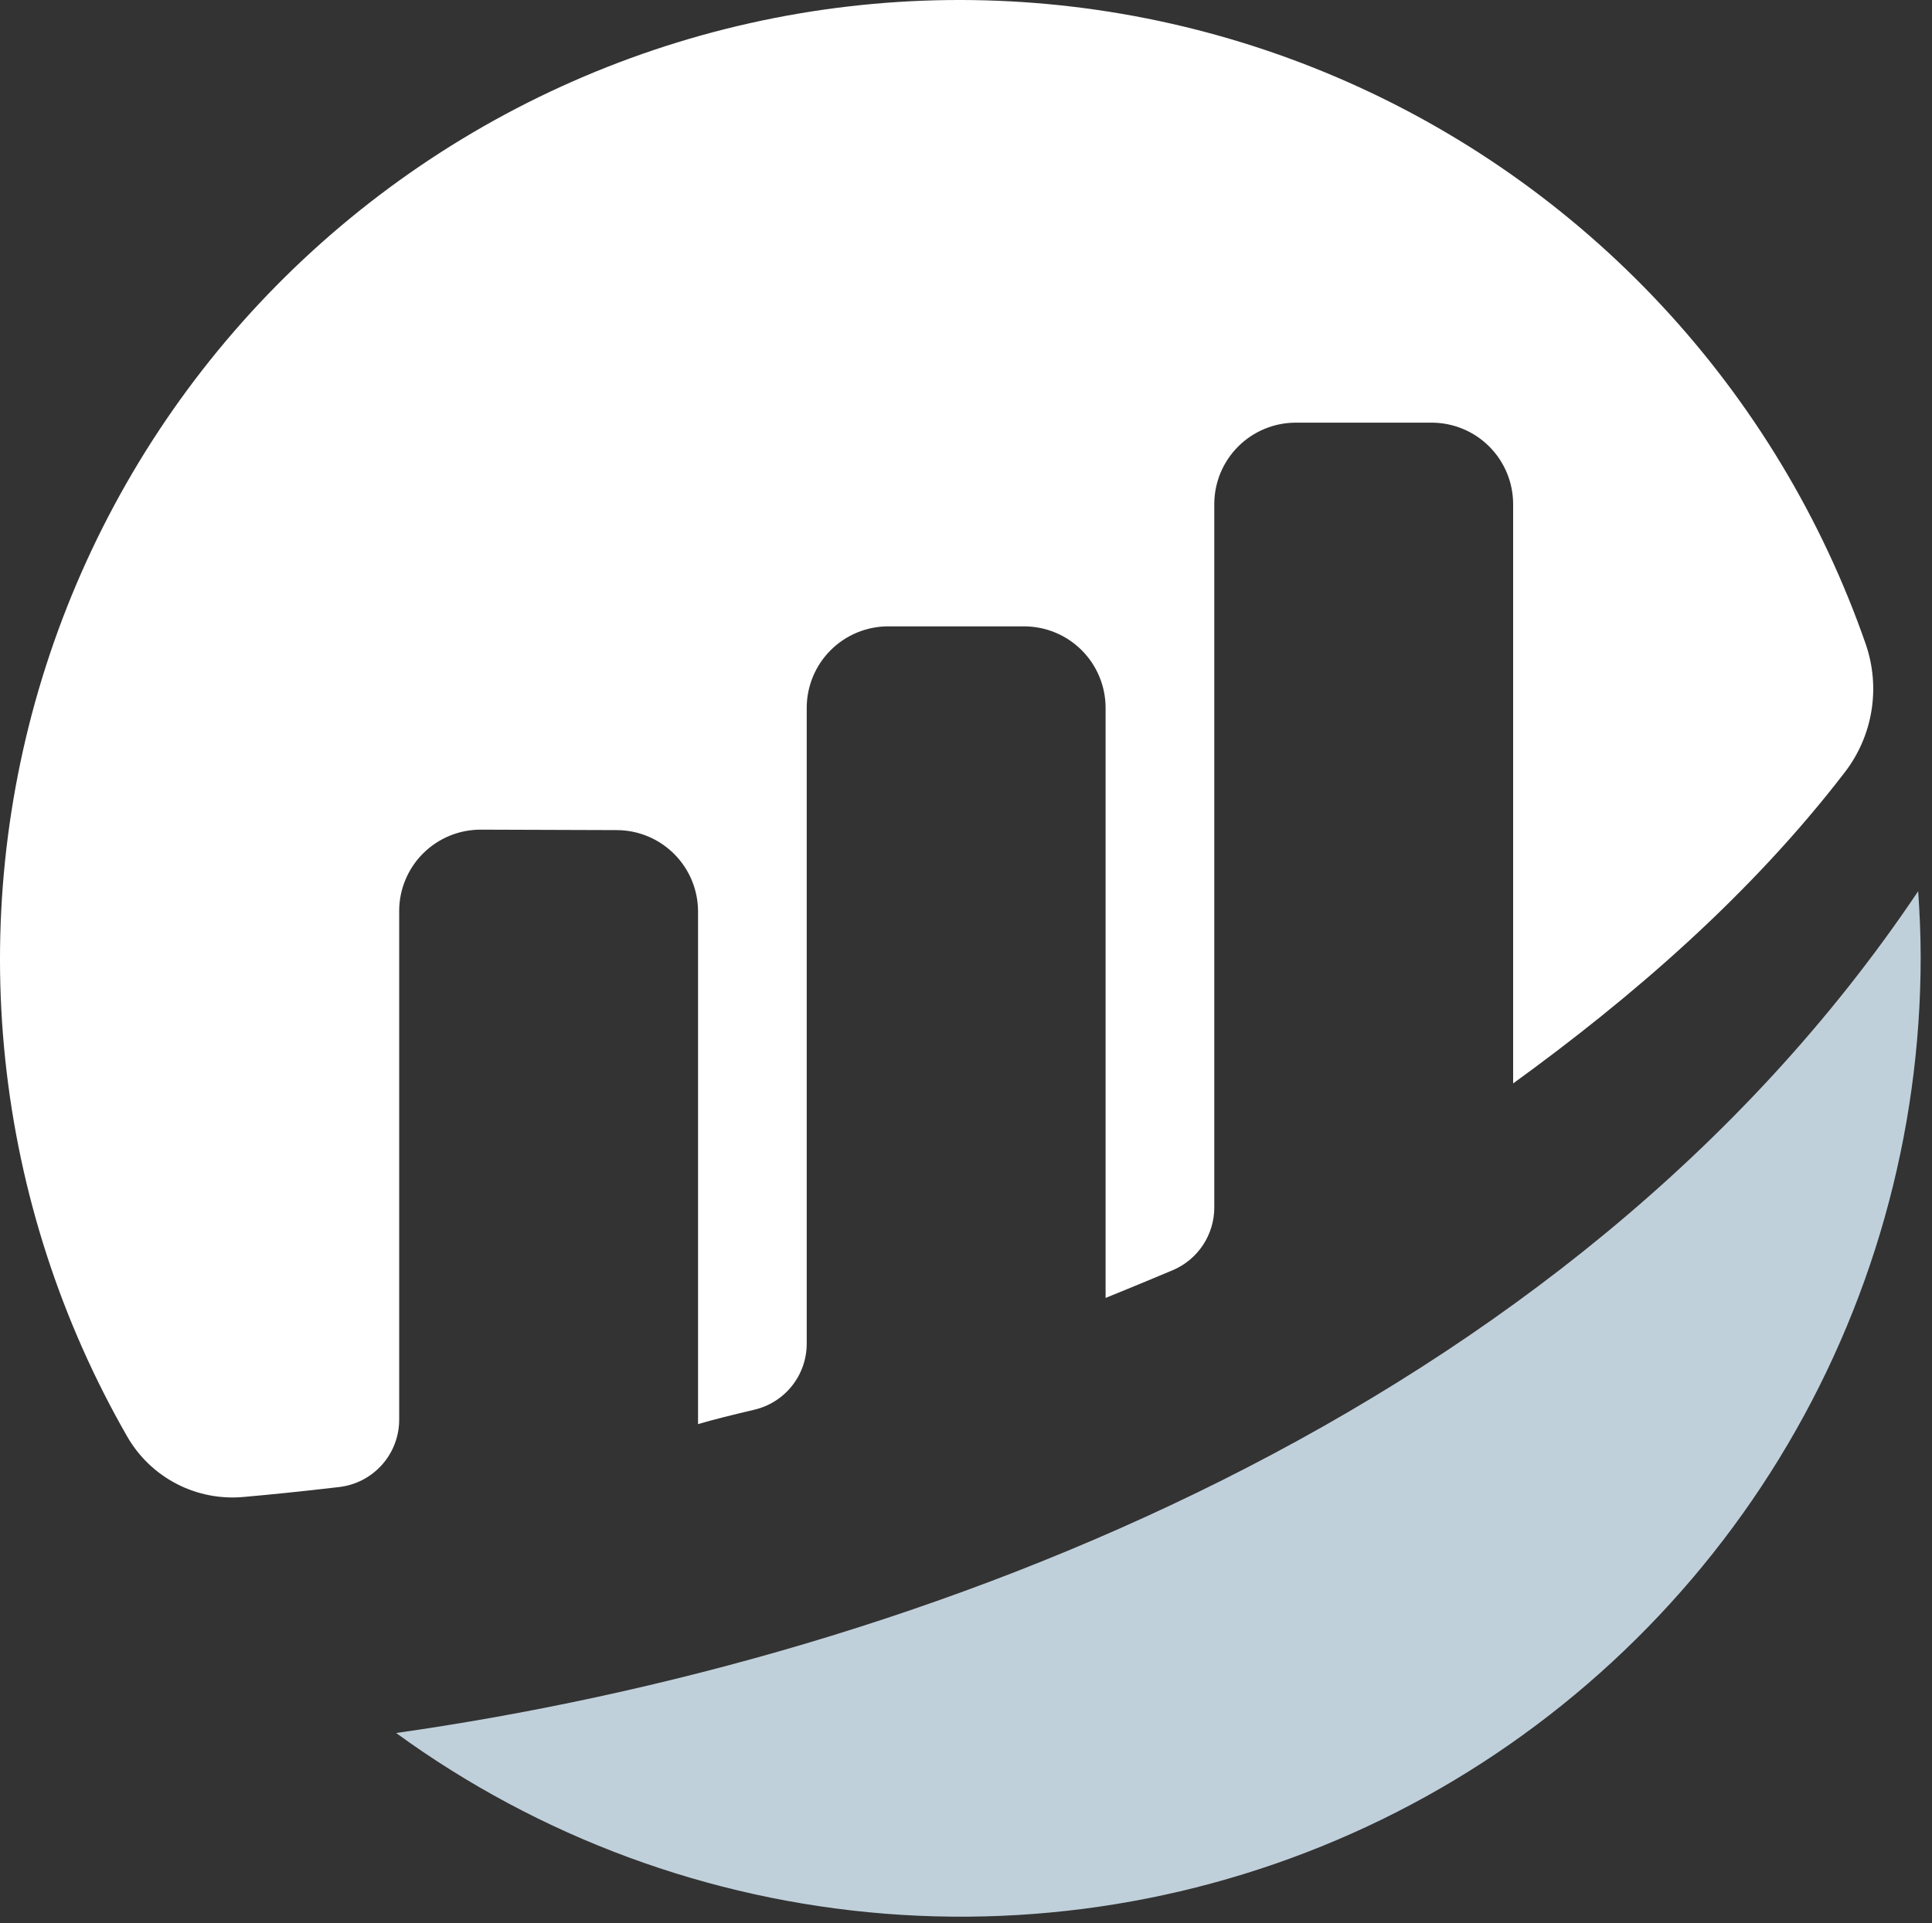 <svg xmlns="http://www.w3.org/2000/svg" fill="none" viewBox="0 0 154.182 153.533" style="max-height: 500px" width="154.182" height="153.533">
<rect x="0" y="0" width="154.182" height="153.533" fill="#333333" stroke="none"/>
<path fill="#E1E1E1" d="M176 142.239V109.267H188.222C190.725 109.267 192.826 109.739 194.524 110.684C196.232 111.628 197.521 112.927 198.391 114.58C199.271 116.222 199.711 118.09 199.711 120.182C199.711 122.297 199.271 124.175 198.391 125.817C197.51 127.459 196.21 128.753 194.492 129.697C192.773 130.631 190.656 131.098 188.142 131.098H180.042V126.188H187.346C188.811 126.188 190.009 125.93 190.943 125.415C191.877 124.9 192.566 124.191 193.012 123.29C193.468 122.388 193.696 121.352 193.696 120.182C193.696 119.013 193.468 117.982 193.012 117.091C192.566 116.201 191.871 115.508 190.927 115.015C189.993 114.51 188.789 114.258 187.315 114.258H181.904V142.239H176Z"/>
<path fill="#E1E1E1" d="M203.241 142.239V117.51H208.826V121.631H209.081C209.526 120.204 210.29 119.104 211.372 118.331C212.465 117.548 213.712 117.156 215.112 117.156C215.43 117.156 215.786 117.172 216.178 117.204C216.582 117.226 216.916 117.263 217.181 117.317V122.678C216.937 122.592 216.55 122.517 216.019 122.452C215.499 122.377 214.995 122.34 214.507 122.34C213.457 122.34 212.513 122.571 211.675 123.032C210.847 123.483 210.195 124.111 209.717 124.916C209.24 125.721 209.001 126.649 209.001 127.701V142.239H203.241Z"/>
<path fill="#E1E1E1" d="M229.319 142.722C226.932 142.722 224.864 142.19 223.113 141.128C221.363 140.065 220.005 138.579 219.039 136.668C218.084 134.758 217.607 132.525 217.607 129.971C217.607 127.416 218.084 125.179 219.039 123.257C220.005 121.336 221.363 119.844 223.113 118.782C224.864 117.719 226.932 117.188 229.319 117.188C231.706 117.188 233.775 117.719 235.526 118.782C237.276 119.844 238.629 121.336 239.584 123.257C240.549 125.179 241.032 127.416 241.032 129.971C241.032 132.525 240.549 134.758 239.584 136.668C238.629 138.579 237.276 140.065 235.526 141.128C233.775 142.19 231.706 142.722 229.319 142.722ZM229.351 138.053C230.646 138.053 231.728 137.693 232.598 136.974C233.468 136.244 234.115 135.268 234.539 134.044C234.974 132.82 235.192 131.457 235.192 129.955C235.192 128.441 234.974 127.073 234.539 125.849C234.115 124.615 233.468 123.633 232.598 122.903C231.728 122.173 230.646 121.808 229.351 121.808C228.025 121.808 226.922 122.173 226.041 122.903C225.171 123.633 224.519 124.615 224.084 125.849C223.659 127.073 223.447 128.441 223.447 129.955C223.447 131.457 223.659 132.82 224.084 134.044C224.519 135.268 225.171 136.244 226.041 136.974C226.922 137.693 228.025 138.053 229.351 138.053Z"/>
<path fill="#E1E1E1" d="M253.648 142.673C251.727 142.673 250.009 142.174 248.492 141.176C246.975 140.178 245.776 138.729 244.895 136.829C244.015 134.929 243.574 132.622 243.574 129.906C243.574 127.159 244.02 124.841 244.911 122.952C245.813 121.052 247.028 119.619 248.555 118.653C250.083 117.676 251.786 117.188 253.664 117.188C255.096 117.188 256.273 117.435 257.196 117.929C258.119 118.412 258.852 118.996 259.393 119.683C259.934 120.36 260.353 120.998 260.65 121.599H260.888V109.267H266.665V142.239H261V138.343H260.65C260.353 138.944 259.923 139.582 259.361 140.258C258.798 140.924 258.056 141.493 257.133 141.965C256.21 142.437 255.048 142.673 253.648 142.673ZM255.255 137.892C256.475 137.892 257.515 137.559 258.374 136.894C259.233 136.217 259.886 135.278 260.331 134.076C260.777 132.874 261 131.473 261 129.874C261 128.275 260.777 126.885 260.331 125.705C259.897 124.524 259.249 123.606 258.39 122.952C257.541 122.297 256.496 121.969 255.255 121.969C253.971 121.969 252.9 122.308 252.04 122.984C251.181 123.66 250.534 124.594 250.099 125.785C249.664 126.976 249.447 128.339 249.447 129.874C249.447 131.42 249.664 132.799 250.099 134.012C250.545 135.214 251.197 136.164 252.056 136.861C252.926 137.548 253.993 137.892 255.255 137.892Z"/>
<path fill="#E1E1E1" d="M287.039 131.838V117.51H292.8V142.239H287.214V137.843H286.959C286.408 139.228 285.501 140.36 284.238 141.24C282.986 142.121 281.443 142.561 279.607 142.561C278.005 142.561 276.589 142.201 275.358 141.482C274.138 140.752 273.183 139.695 272.494 138.31C271.804 136.915 271.459 135.23 271.459 133.255V117.51H277.22V132.354C277.22 133.921 277.645 135.166 278.493 136.089C279.342 137.012 280.456 137.473 281.835 137.473C282.684 137.473 283.506 137.264 284.302 136.845C285.097 136.427 285.75 135.804 286.259 134.978C286.779 134.141 287.039 133.094 287.039 131.838Z"/>
<path fill="#E1E1E1" d="M308.041 142.722C305.601 142.722 303.506 142.18 301.755 141.096C300.016 140.012 298.673 138.514 297.729 136.604C296.796 134.683 296.329 132.472 296.329 129.971C296.329 127.459 296.806 125.243 297.761 123.322C298.716 121.39 300.063 119.887 301.803 118.814C303.554 117.73 305.622 117.188 308.009 117.188C309.993 117.188 311.749 117.558 313.277 118.299C314.815 119.029 316.041 120.064 316.953 121.406C317.865 122.737 318.385 124.293 318.513 126.075H313.006C312.784 124.883 312.253 123.891 311.415 123.096C310.588 122.291 309.479 121.889 308.089 121.889C306.911 121.889 305.877 122.211 304.986 122.855C304.095 123.488 303.4 124.4 302.901 125.592C302.413 126.783 302.169 128.211 302.169 129.874C302.169 131.559 302.413 133.008 302.901 134.221C303.389 135.423 304.074 136.352 304.954 137.006C305.845 137.65 306.89 137.972 308.089 137.972C308.938 137.972 309.696 137.811 310.365 137.489C311.044 137.157 311.611 136.679 312.067 136.056C312.524 135.434 312.837 134.677 313.006 133.786H318.513C318.375 135.536 317.865 137.087 316.985 138.439C316.104 139.781 314.905 140.833 313.388 141.595C311.871 142.346 310.089 142.722 308.041 142.722Z"/>
<path fill="#E1E1E1" d="M334.104 117.51V122.018H320.052V117.51H334.104ZM323.522 111.585H329.282V134.801C329.282 135.584 329.399 136.185 329.633 136.604C329.877 137.012 330.195 137.291 330.587 137.441C330.98 137.591 331.415 137.666 331.892 137.666C332.253 137.666 332.582 137.64 332.879 137.586C333.187 137.532 333.42 137.484 333.579 137.441L334.55 141.997C334.242 142.104 333.802 142.222 333.229 142.351C332.667 142.48 331.977 142.555 331.16 142.577C329.717 142.62 328.418 142.4 327.261 141.917C326.105 141.423 325.187 140.661 324.508 139.63C323.84 138.6 323.511 137.312 323.522 135.767V111.585Z"/>
<path fill="#E1E1E1" d="M358.011 142.722C355.624 142.722 353.555 142.19 351.805 141.128C350.054 140.065 348.696 138.579 347.731 136.668C346.776 134.758 346.299 132.525 346.299 129.971C346.299 127.416 346.776 125.179 347.731 123.257C348.696 121.336 350.054 119.844 351.805 118.782C353.555 117.719 355.624 117.188 358.011 117.188C360.398 117.188 362.467 117.719 364.218 118.782C365.968 119.844 367.321 121.336 368.276 123.257C369.241 125.179 369.724 127.416 369.724 129.971C369.724 132.525 369.241 134.758 368.276 136.668C367.321 138.579 365.968 140.065 364.218 141.128C362.467 142.19 360.398 142.722 358.011 142.722ZM358.043 138.053C359.337 138.053 360.419 137.693 361.289 136.974C362.159 136.244 362.807 135.268 363.231 134.044C363.666 132.82 363.883 131.457 363.883 129.955C363.883 128.441 363.666 127.073 363.231 125.849C362.807 124.615 362.159 123.633 361.289 122.903C360.419 122.173 359.337 121.808 358.043 121.808C356.717 121.808 355.614 122.173 354.733 122.903C353.863 123.633 353.211 124.615 352.776 125.849C352.351 127.073 352.139 128.441 352.139 129.955C352.139 131.457 352.351 132.82 352.776 134.044C353.211 135.268 353.863 136.244 354.733 136.974C355.614 137.693 356.717 138.053 358.043 138.053Z"/>
<path fill="#E1E1E1" d="M385.65 117.51V122.018H371.2V117.51H385.65ZM374.812 142.239V115.176C374.812 113.512 375.152 112.127 375.831 111.022C376.52 109.916 377.443 109.09 378.6 108.543C379.756 107.995 381.04 107.722 382.451 107.722C383.448 107.722 384.334 107.802 385.109 107.963C385.883 108.124 386.456 108.269 386.827 108.398L385.681 112.906C385.437 112.83 385.13 112.755 384.758 112.68C384.387 112.594 383.973 112.551 383.517 112.551C382.446 112.551 381.687 112.814 381.241 113.34C380.807 113.855 380.589 114.596 380.589 115.562V142.239H374.812Z"/>
<path fill="#E1E1E1" d="M398.095 142.239V109.267H420.819V115.739H405.972V122.501H419.658V128.989H405.972V135.767H420.819V142.239H398.095Z"/>
<path fill="#E1E1E1" d="M438.205 117.51V123.306H422.785V117.51H438.205ZM426.016 111.585H433.797V134.463C433.797 134.946 433.872 135.337 434.02 135.638C434.179 135.928 434.407 136.137 434.704 136.266C435.001 136.384 435.357 136.443 435.771 136.443C436.068 136.443 436.381 136.416 436.71 136.362C437.049 136.298 437.304 136.244 437.473 136.201L438.651 141.884C438.28 141.992 437.755 142.126 437.076 142.287C436.407 142.448 435.606 142.55 434.673 142.593C432.848 142.679 431.283 142.464 429.978 141.949C428.684 141.423 427.692 140.607 427.002 139.502C426.323 138.396 425.994 137.006 426.016 135.332V111.585Z"/>
<path fill="#E1E1E1" d="M449.138 128.136V142.239H441.357V109.267H448.884V122.05H449.154C449.706 120.526 450.608 119.335 451.86 118.476C453.122 117.617 454.666 117.188 456.491 117.188C458.209 117.188 459.705 117.574 460.978 118.347C462.251 119.109 463.238 120.188 463.938 121.583C464.649 122.978 464.999 124.61 464.988 126.477V142.239H457.207V128.023C457.217 126.649 456.878 125.576 456.188 124.803C455.499 124.03 454.528 123.644 453.276 123.644C452.459 123.644 451.738 123.826 451.112 124.191C450.496 124.545 450.014 125.055 449.664 125.721C449.324 126.386 449.149 127.191 449.138 128.136Z"/>
<path fill="#E1E1E1" d="M479.928 142.705C477.371 142.705 475.164 142.196 473.308 141.176C471.462 140.146 470.04 138.681 469.043 136.781C468.056 134.87 467.563 132.6 467.563 129.971C467.563 127.416 468.061 125.184 469.059 123.274C470.056 121.352 471.462 119.86 473.276 118.798C475.09 117.725 477.228 117.188 479.689 117.188C481.429 117.188 483.02 117.462 484.463 118.009C485.906 118.556 487.153 119.367 488.203 120.44C489.253 121.513 490.07 122.839 490.654 124.417C491.237 125.984 491.529 127.781 491.529 129.81V131.774H470.284V127.202H484.288C484.277 126.365 484.081 125.619 483.699 124.964C483.317 124.309 482.792 123.799 482.124 123.435C481.466 123.059 480.708 122.871 479.848 122.871C478.978 122.871 478.198 123.07 477.509 123.467C476.819 123.853 476.273 124.384 475.87 125.061C475.467 125.726 475.254 126.483 475.233 127.331V131.983C475.233 132.992 475.429 133.878 475.822 134.64C476.215 135.391 476.772 135.976 477.493 136.395C478.214 136.813 479.074 137.022 480.071 137.022C480.761 137.022 481.387 136.926 481.949 136.733C482.511 136.539 482.994 136.255 483.397 135.879C483.8 135.504 484.102 135.042 484.304 134.495L491.449 134.704C491.152 136.325 490.5 137.736 489.492 138.938C488.495 140.13 487.184 141.058 485.561 141.723C483.938 142.378 482.06 142.705 479.928 142.705Z"/>
<path fill="#E1E1E1" d="M494.159 142.239V117.51H501.718V122.018H501.973C502.418 120.386 503.145 119.174 504.153 118.379C505.161 117.574 506.333 117.172 507.67 117.172C508.03 117.172 508.402 117.199 508.784 117.252C509.165 117.295 509.521 117.365 509.85 117.462V124.304C509.478 124.175 508.99 124.073 508.386 123.998C507.792 123.923 507.261 123.885 506.794 123.885C505.871 123.885 505.039 124.095 504.296 124.513C503.564 124.921 502.986 125.495 502.561 126.236C502.148 126.966 501.941 127.824 501.941 128.812V142.239H494.159Z"/>
<path fill="#E1E1E1" d="M533.016 125.061L525.871 125.254C525.797 124.739 525.595 124.282 525.266 123.885C524.938 123.477 524.508 123.161 523.977 122.935C523.458 122.699 522.853 122.581 522.163 122.581C521.262 122.581 520.492 122.764 519.856 123.129C519.23 123.494 518.922 123.987 518.933 124.61C518.922 125.093 519.113 125.511 519.506 125.866C519.909 126.22 520.625 126.504 521.654 126.719L526.365 127.62C528.805 128.093 530.619 128.876 531.807 129.971C533.006 131.066 533.611 132.515 533.621 134.318C533.611 136.013 533.112 137.489 532.125 138.745C531.149 140.001 529.812 140.977 528.115 141.675C526.418 142.362 524.476 142.705 522.291 142.705C518.8 142.705 516.047 141.981 514.031 140.532C512.026 139.072 510.88 137.119 510.594 134.672L518.28 134.479C518.45 135.38 518.89 136.067 519.601 136.539C520.312 137.012 521.219 137.248 522.322 137.248C523.32 137.248 524.131 137.06 524.757 136.684C525.383 136.309 525.701 135.81 525.712 135.187C525.701 134.629 525.457 134.184 524.98 133.851C524.503 133.507 523.755 133.239 522.736 133.046L518.471 132.225C516.021 131.774 514.196 130.942 512.997 129.729C511.798 128.506 511.204 126.95 511.215 125.061C511.204 123.408 511.639 121.996 512.52 120.826C513.4 119.646 514.652 118.744 516.275 118.122C517.898 117.499 519.813 117.188 522.02 117.188C525.33 117.188 527.94 117.891 529.85 119.297C531.759 120.692 532.815 122.613 533.016 125.061Z"/>
<path fill="#E1E1E1" d="M547.518 142.705C544.94 142.705 542.728 142.169 540.882 141.096C539.047 140.022 537.636 138.53 536.649 136.62C535.662 134.699 535.169 132.477 535.169 129.955C535.169 127.422 535.662 125.2 536.649 123.29C537.646 121.368 539.063 119.871 540.898 118.798C542.744 117.725 544.945 117.188 547.502 117.188C549.762 117.188 551.73 117.601 553.406 118.428C555.093 119.254 556.409 120.424 557.353 121.937C558.308 123.44 558.811 125.205 558.865 127.234H551.592C551.443 125.967 551.019 124.975 550.319 124.256C549.629 123.536 548.728 123.177 547.614 123.177C546.712 123.177 545.921 123.435 545.242 123.95C544.563 124.454 544.033 125.205 543.651 126.204C543.28 127.191 543.094 128.415 543.094 129.874C543.094 131.334 543.28 132.568 543.651 133.577C544.033 134.575 544.563 135.332 545.242 135.847C545.921 136.352 546.712 136.604 547.614 136.604C548.335 136.604 548.972 136.448 549.523 136.137C550.085 135.826 550.547 135.37 550.908 134.768C551.268 134.157 551.496 133.416 551.592 132.547H558.865C558.79 134.586 558.286 136.368 557.353 137.892C556.43 139.416 555.13 140.602 553.454 141.45C551.788 142.287 549.81 142.705 547.518 142.705Z"/>
<path fill="#E1E1E1" d="M568.393 142.657C566.834 142.657 565.449 142.394 564.24 141.868C563.041 141.332 562.091 140.527 561.391 139.453C560.702 138.369 560.357 137.012 560.357 135.38C560.357 134.006 560.595 132.847 561.073 131.903C561.55 130.958 562.208 130.191 563.046 129.601C563.884 129.01 564.85 128.565 565.942 128.264C567.035 127.953 568.202 127.744 569.443 127.636C570.833 127.508 571.952 127.374 572.801 127.234C573.65 127.084 574.265 126.874 574.647 126.606C575.04 126.327 575.236 125.935 575.236 125.431V125.35C575.236 124.524 574.955 123.885 574.393 123.435C573.83 122.984 573.072 122.758 572.117 122.758C571.088 122.758 570.26 122.984 569.634 123.435C569.008 123.885 568.611 124.508 568.441 125.302L561.264 125.044C561.476 123.542 562.022 122.2 562.903 121.02C563.794 119.828 565.014 118.895 566.563 118.218C568.123 117.531 569.995 117.188 572.181 117.188C573.74 117.188 575.178 117.376 576.493 117.751C577.809 118.116 578.954 118.653 579.931 119.361C580.907 120.059 581.66 120.918 582.19 121.937C582.731 122.957 583.002 124.121 583.002 125.431V142.239H575.682V138.793H575.491C575.056 139.63 574.499 140.339 573.82 140.918C573.151 141.498 572.361 141.933 571.449 142.222C570.547 142.512 569.528 142.657 568.393 142.657ZM570.796 137.505C571.634 137.505 572.387 137.334 573.056 136.99C573.735 136.647 574.276 136.174 574.679 135.573C575.082 134.962 575.284 134.253 575.284 133.448V131.098C575.061 131.216 574.79 131.323 574.472 131.42C574.164 131.516 573.825 131.608 573.454 131.693C573.082 131.779 572.7 131.854 572.308 131.919C571.915 131.983 571.539 132.042 571.178 132.096C570.446 132.214 569.82 132.397 569.3 132.643C568.791 132.89 568.398 133.212 568.123 133.609C567.857 133.996 567.725 134.457 567.725 134.994C567.725 135.81 568.011 136.432 568.584 136.861C569.168 137.291 569.905 137.505 570.796 137.505Z"/>
<path fill="#E1E1E1" d="M594.197 128.136V142.239H586.416V117.51H593.816V122.05H594.086C594.627 120.537 595.55 119.351 596.855 118.492C598.16 117.623 599.714 117.188 601.518 117.188C603.236 117.188 604.727 117.58 605.99 118.363C607.263 119.136 608.249 120.22 608.949 121.615C609.66 123 610.01 124.621 610 126.477V142.239H602.218V128.023C602.229 126.649 601.884 125.576 601.184 124.803C600.494 124.03 599.534 123.644 598.303 123.644C597.486 123.644 596.765 123.826 596.139 124.191C595.524 124.545 595.046 125.055 594.707 125.721C594.378 126.386 594.208 127.191 594.197 128.136Z"/>
<path fill="white" d="M174.99 83.722V10.994H201.624C206.785 10.994 211.058 11.847 214.443 13.551C217.829 15.232 220.362 17.517 222.043 20.405C223.724 23.269 224.564 26.501 224.564 30.099C224.564 33.13 224.008 35.687 222.895 37.77C221.782 39.83 220.291 41.487 218.421 42.742C216.574 43.972 214.538 44.872 212.313 45.44V46.151C214.727 46.269 217.083 47.05 219.379 48.494C221.7 49.915 223.617 51.939 225.132 54.567C226.647 57.195 227.405 60.391 227.405 64.155C227.405 67.872 226.529 71.21 224.777 74.169C223.049 77.105 220.374 79.437 216.752 81.165C213.129 82.869 208.501 83.722 202.867 83.722H174.99ZM185.963 74.311H201.801C207.057 74.311 210.821 73.293 213.094 71.257C215.367 69.221 216.503 66.676 216.503 63.622C216.503 61.326 215.923 59.219 214.763 57.301C213.603 55.383 211.946 53.856 209.791 52.72C207.661 51.584 205.128 51.016 202.192 51.016H185.963V74.311ZM185.963 42.457H200.665C203.127 42.457 205.341 41.984 207.306 41.037C209.294 40.09 210.869 38.764 212.029 37.06C213.212 35.331 213.804 33.295 213.804 30.952C213.804 27.945 212.751 25.424 210.644 23.388C208.537 21.352 205.305 20.334 200.949 20.334H185.963V42.457Z"/>
<path fill="white" d="M252.441 84.929C248.985 84.929 245.86 84.29 243.066 83.011C240.273 81.709 238.059 79.827 236.426 77.365C234.816 74.903 234.011 71.885 234.011 68.31C234.011 65.232 234.603 62.699 235.786 60.71C236.97 58.722 238.568 57.147 240.58 55.987C242.593 54.827 244.842 53.951 247.328 53.359C249.813 52.767 252.347 52.318 254.927 52.01C258.194 51.631 260.846 51.323 262.882 51.087C264.918 50.826 266.397 50.412 267.32 49.844C268.244 49.276 268.705 48.352 268.705 47.074V46.825C268.705 43.724 267.829 41.321 266.078 39.617C264.349 37.912 261.769 37.06 258.336 37.06C254.761 37.06 251.944 37.853 249.884 39.439C247.848 41.001 246.44 42.742 245.659 44.659L235.68 42.386C236.864 39.072 238.592 36.397 240.865 34.361C243.161 32.301 245.801 30.81 248.784 29.886C251.767 28.939 254.903 28.466 258.194 28.466C260.372 28.466 262.68 28.726 265.119 29.247C267.581 29.744 269.877 30.668 272.008 32.017C274.162 33.367 275.926 35.296 277.299 37.805C278.672 40.291 279.359 43.523 279.359 47.5V83.722H268.99V76.264H268.563C267.877 77.637 266.847 78.987 265.474 80.312C264.101 81.638 262.337 82.739 260.183 83.615C258.028 84.491 255.448 84.929 252.441 84.929ZM254.749 76.406C257.685 76.406 260.195 75.826 262.278 74.666C264.385 73.506 265.983 71.991 267.072 70.121C268.185 68.227 268.741 66.203 268.741 64.048V57.017C268.362 57.396 267.628 57.751 266.539 58.082C265.474 58.39 264.255 58.662 262.882 58.899C261.508 59.112 260.171 59.313 258.869 59.503C257.567 59.669 256.478 59.811 255.602 59.929C253.542 60.189 251.66 60.627 249.955 61.243C248.275 61.858 246.925 62.746 245.907 63.906C244.913 65.043 244.416 66.558 244.416 68.452C244.416 71.079 245.386 73.068 247.328 74.418C249.269 75.743 251.743 76.406 254.749 76.406Z"/>
<path fill="white" d="M331.375 42.493L321.751 44.197C321.349 42.966 320.71 41.794 319.834 40.682C318.981 39.569 317.821 38.658 316.354 37.947C314.886 37.237 313.051 36.882 310.849 36.882C307.843 36.882 305.333 37.557 303.321 38.906C301.309 40.232 300.302 41.948 300.302 44.055C300.302 45.878 300.977 47.346 302.327 48.459C303.676 49.572 305.854 50.483 308.861 51.193L317.525 53.182C322.544 54.342 326.285 56.129 328.747 58.544C331.209 60.959 332.44 64.096 332.44 67.954C332.44 71.222 331.493 74.133 329.599 76.69C327.729 79.224 325.113 81.212 321.751 82.656C318.413 84.1 314.542 84.822 310.139 84.822C304.031 84.822 299.048 83.52 295.189 80.916C291.33 78.288 288.962 74.56 288.086 69.73L298.349 68.168C298.988 70.843 300.302 72.867 302.291 74.24C304.28 75.59 306.872 76.264 310.068 76.264C313.548 76.264 316.33 75.542 318.413 74.098C320.497 72.63 321.538 70.843 321.538 68.736C321.538 67.031 320.899 65.599 319.621 64.439C318.366 63.279 316.436 62.403 313.832 61.811L304.599 59.787C299.509 58.627 295.745 56.78 293.307 54.247C290.892 51.714 289.684 48.506 289.684 44.624C289.684 41.404 290.584 38.587 292.383 36.172C294.183 33.757 296.668 31.875 299.841 30.526C303.013 29.152 306.647 28.466 310.743 28.466C316.638 28.466 321.278 29.744 324.663 32.301C328.049 34.834 330.286 38.231 331.375 42.493Z"/>
<path fill="white" d="M364.623 84.822C359.249 84.822 354.621 83.674 350.738 81.378C346.879 79.058 343.896 75.803 341.789 71.612C339.706 67.398 338.664 62.462 338.664 56.804C338.664 51.217 339.706 46.293 341.789 42.031C343.896 37.77 346.832 34.444 350.596 32.053C354.384 29.662 358.811 28.466 363.877 28.466C366.955 28.466 369.938 28.975 372.826 29.993C375.714 31.011 378.307 32.609 380.603 34.787C382.9 36.965 384.711 39.794 386.036 43.274C387.362 46.731 388.025 50.933 388.025 55.881V59.645H344.666V51.69H377.62C377.62 48.897 377.052 46.423 375.916 44.269C374.779 42.09 373.181 40.374 371.122 39.119C369.086 37.865 366.695 37.237 363.948 37.237C360.965 37.237 358.361 37.971 356.136 39.439C353.934 40.883 352.23 42.777 351.022 45.121C349.838 47.441 349.247 49.962 349.247 52.685V58.899C349.247 62.545 349.886 65.646 351.164 68.203C352.466 70.76 354.277 72.713 356.597 74.062C358.918 75.388 361.628 76.051 364.73 76.051C366.742 76.051 368.577 75.767 370.234 75.199C371.891 74.607 373.323 73.731 374.531 72.571C375.738 71.411 376.661 69.979 377.301 68.274L387.35 70.085C386.545 73.044 385.101 75.637 383.018 77.862C380.958 80.064 378.366 81.78 375.241 83.011C372.14 84.219 368.6 84.822 364.623 84.822Z"/>
<path fill="white" d="M437.324 30.099C436.946 26.738 435.383 24.134 432.637 22.287C429.891 20.417 426.434 19.482 422.268 19.482C419.285 19.482 416.704 19.955 414.526 20.902C412.348 21.825 410.655 23.104 409.448 24.737C408.264 26.347 407.672 28.182 407.672 30.241C407.672 31.97 408.075 33.461 408.88 34.716C409.708 35.971 410.786 37.024 412.111 37.876C413.461 38.705 414.905 39.403 416.444 39.972C417.983 40.516 419.462 40.966 420.883 41.321L427.985 43.168C430.305 43.736 432.684 44.505 435.123 45.476C437.561 46.447 439.822 47.725 441.905 49.311C443.989 50.897 445.67 52.862 446.948 55.206C448.25 57.55 448.901 60.355 448.901 63.622C448.901 67.742 447.836 71.399 445.705 74.595C443.598 77.791 440.532 80.312 436.508 82.159C432.507 84.006 427.665 84.929 421.983 84.929C416.538 84.929 411.827 84.065 407.85 82.337C403.873 80.608 400.76 78.158 398.51 74.986C396.261 71.79 395.019 68.002 394.782 63.622H405.79C406.003 66.25 406.856 68.44 408.347 70.192C409.862 71.92 411.792 73.21 414.135 74.062C416.503 74.891 419.095 75.305 421.912 75.305C425.014 75.305 427.772 74.82 430.187 73.849C432.625 72.855 434.543 71.482 435.939 69.73C437.336 67.954 438.035 65.883 438.035 63.516C438.035 61.361 437.419 59.597 436.188 58.224C434.981 56.851 433.335 55.715 431.252 54.815C429.192 53.916 426.86 53.123 424.256 52.436L415.662 50.092C409.839 48.506 405.222 46.174 401.813 43.097C398.428 40.019 396.735 35.947 396.735 30.881C396.735 26.69 397.871 23.033 400.144 19.908C402.417 16.783 405.494 14.356 409.377 12.628C413.26 10.876 417.639 10 422.516 10C427.44 10 431.785 10.864 435.549 12.592C439.337 14.321 442.32 16.7 444.498 19.73C446.676 22.737 447.812 26.193 447.907 30.099H437.324Z"/>
<path fill="white" d="M481.137 84.822C475.858 84.822 471.312 83.627 467.501 81.236C463.713 78.821 460.801 75.495 458.765 71.257C456.729 67.019 455.711 62.166 455.711 56.697C455.711 51.158 456.753 46.269 458.836 42.031C460.919 37.77 463.855 34.444 467.643 32.053C471.431 29.662 475.893 28.466 481.031 28.466C485.174 28.466 488.867 29.235 492.11 30.774C495.354 32.289 497.97 34.42 499.958 37.166C501.971 39.912 503.166 43.12 503.545 46.79H493.211C492.643 44.233 491.341 42.031 489.305 40.185C487.293 38.338 484.594 37.415 481.208 37.415C478.249 37.415 475.657 38.196 473.431 39.758C471.23 41.297 469.513 43.499 468.282 46.364C467.051 49.205 466.436 52.566 466.436 56.449C466.436 60.426 467.039 63.859 468.247 66.747C469.454 69.635 471.159 71.873 473.36 73.459C475.586 75.045 478.202 75.838 481.208 75.838C483.221 75.838 485.044 75.471 486.677 74.737C488.334 73.98 489.719 72.903 490.832 71.506C491.968 70.109 492.761 68.428 493.211 66.463H503.545C503.166 69.99 502.018 73.139 500.1 75.909C498.183 78.679 495.614 80.857 492.394 82.443C489.198 84.029 485.446 84.822 481.137 84.822Z"/>
<path fill="white" d="M527.773 84.929C524.317 84.929 521.192 84.29 518.398 83.011C515.605 81.709 513.391 79.827 511.758 77.365C510.148 74.903 509.343 71.885 509.343 68.31C509.343 65.232 509.935 62.699 511.118 60.71C512.302 58.722 513.9 57.147 515.912 55.987C517.925 54.827 520.174 53.951 522.66 53.359C525.145 52.767 527.679 52.318 530.259 52.01C533.526 51.631 536.178 51.323 538.214 51.087C540.25 50.826 541.729 50.412 542.653 49.844C543.576 49.276 544.037 48.352 544.037 47.074V46.825C544.037 43.724 543.162 41.321 541.41 39.617C539.681 37.912 537.101 37.06 533.668 37.06C530.093 37.06 527.276 37.853 525.216 39.439C523.18 41.001 521.772 42.742 520.991 44.659L511.012 42.386C512.196 39.072 513.924 36.397 516.197 34.361C518.493 32.301 521.133 30.81 524.116 29.886C527.099 28.939 530.235 28.466 533.526 28.466C535.704 28.466 538.012 28.726 540.451 29.247C542.913 29.744 545.209 30.668 547.34 32.017C549.494 33.367 551.258 35.296 552.631 37.805C554.004 40.291 554.691 43.523 554.691 47.5V83.722H544.322V76.264H543.895C543.209 77.637 542.179 78.987 540.806 80.312C539.433 81.638 537.669 82.739 535.515 83.615C533.36 84.491 530.78 84.929 527.773 84.929ZM530.082 76.406C533.017 76.406 535.527 75.826 537.61 74.666C539.717 73.506 541.315 71.991 542.404 70.121C543.517 68.227 544.073 66.203 544.073 64.048V57.017C543.694 57.396 542.96 57.751 541.871 58.082C540.806 58.39 539.587 58.662 538.214 58.899C536.84 59.112 535.503 59.313 534.201 59.503C532.899 59.669 531.81 59.811 530.934 59.929C528.874 60.189 526.992 60.627 525.287 61.243C523.607 61.858 522.257 62.746 521.239 63.906C520.245 65.043 519.748 66.558 519.748 68.452C519.748 71.079 520.718 73.068 522.66 74.418C524.601 75.743 527.075 76.406 530.082 76.406Z"/>
<path fill="white" d="M576.451 51.335V83.722H565.833V29.176H576.025V38.054H576.7C577.954 35.166 579.919 32.846 582.595 31.094C585.293 29.342 588.691 28.466 592.786 28.466C596.503 28.466 599.758 29.247 602.552 30.81C605.346 32.349 607.512 34.645 609.051 37.699C610.589 40.753 611.359 44.529 611.359 49.027V83.722H600.741V50.305C600.741 46.352 599.711 43.262 597.651 41.037C595.592 38.788 592.763 37.663 589.164 37.663C586.702 37.663 584.512 38.196 582.595 39.261C580.701 40.327 579.197 41.889 578.085 43.949C576.996 45.985 576.451 48.447 576.451 51.335Z"/>
<path fill="white" d="M31.856 72.722C31.856 71.867 32.025 71.019 32.354 70.23C32.682 69.44 33.163 68.722 33.77 68.119C34.376 67.515 35.096 67.038 35.887 66.713C36.679 66.388 37.527 66.223 38.382 66.227L49.202 66.263C50.928 66.263 52.582 66.948 53.802 68.168C55.022 69.388 55.707 71.042 55.707 72.767V113.68C56.925 113.319 58.49 112.933 60.202 112.53C61.391 112.251 62.45 111.578 63.209 110.621C63.967 109.663 64.38 108.478 64.38 107.256V56.505C64.38 54.78 65.065 53.126 66.285 51.906C67.505 50.685 69.159 50 70.885 49.999H81.726C83.451 50 85.106 50.685 86.326 51.906C87.546 53.126 88.231 54.78 88.231 56.505V103.607C88.231 103.607 90.945 102.509 93.589 101.393C94.572 100.977 95.41 100.282 95.999 99.393C96.589 98.504 96.904 97.462 96.905 96.395V40.244C96.905 38.519 97.59 36.864 98.809 35.645C100.029 34.425 101.683 33.739 103.408 33.739H114.25C115.975 33.739 117.63 34.424 118.849 35.644C120.069 36.864 120.755 38.519 120.755 40.244V86.484C130.154 79.671 139.679 71.479 147.238 61.627C148.335 60.197 149.061 58.518 149.35 56.74C149.64 54.961 149.485 53.138 148.9 51.434C145.401 41.367 139.839 32.141 132.57 24.347C125.301 16.552 116.484 10.361 106.685 6.17C96.886 1.978 86.32 -0.121 75.662 0.005C65.005 0.132 54.492 2.482 44.795 6.905C35.098 11.328 26.431 17.727 19.349 25.691C12.267 33.656 6.926 43.011 3.667 53.159C0.408 63.307 -0.696 74.023 0.424 84.621C1.545 95.221 4.865 105.469 10.174 114.711C11.099 116.305 12.459 117.602 14.096 118.45C15.732 119.298 17.576 119.661 19.412 119.497C21.463 119.317 24.016 119.061 27.052 118.705C28.373 118.555 29.593 117.924 30.48 116.932C31.366 115.941 31.856 114.658 31.857 113.328V72.722"/>
<path fill="#C0D0DB" d="M31.619 138.343C43.047 146.657 56.552 151.647 70.64 152.761C84.728 153.876 98.85 151.071 111.443 144.658C124.036 138.244 134.61 128.471 141.993 116.421C149.376 104.371 153.282 90.513 153.278 76.381C153.278 74.618 153.196 72.873 153.079 71.139C125.091 112.88 73.415 132.395 31.622 138.336"/>
</svg>